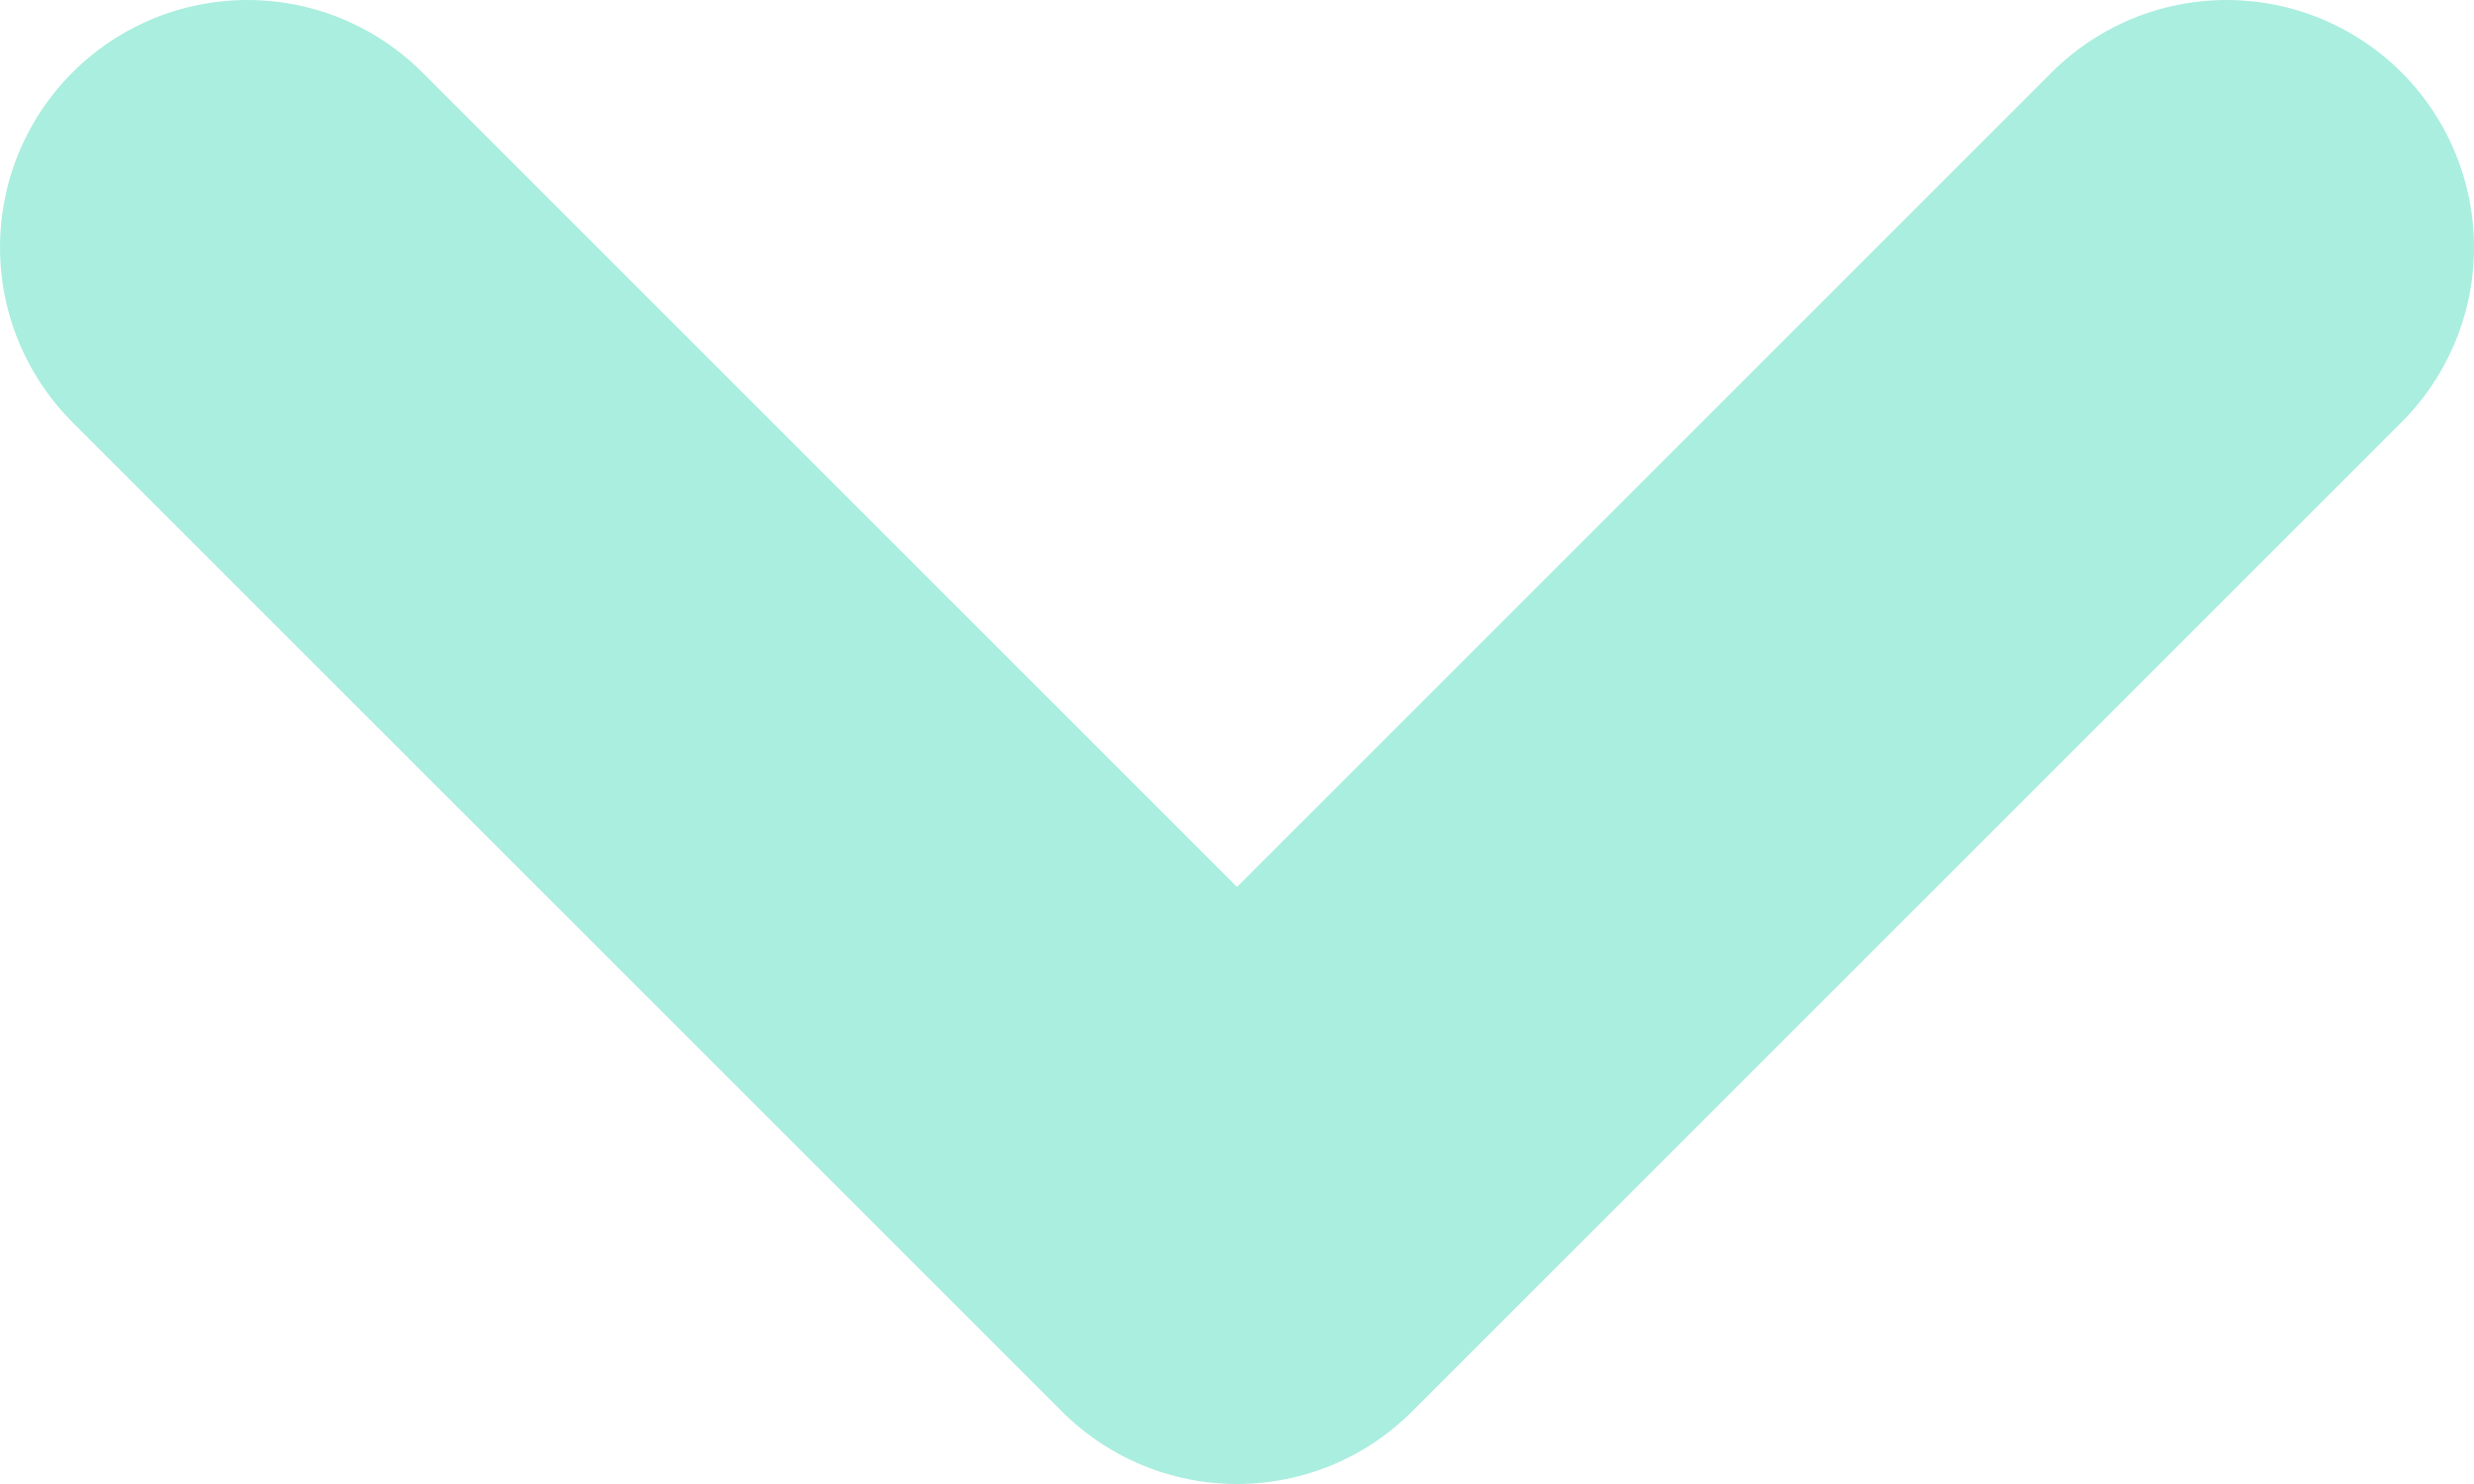 <svg width="20" height="12" viewBox="0 0 20 12" fill="none" xmlns="http://www.w3.org/2000/svg">
<path id="Vector 1052" d="M2 2L10 10L18 2" stroke="#AAEEDF" stroke-width="4" stroke-linecap="round" stroke-linejoin="round"/>
</svg>
